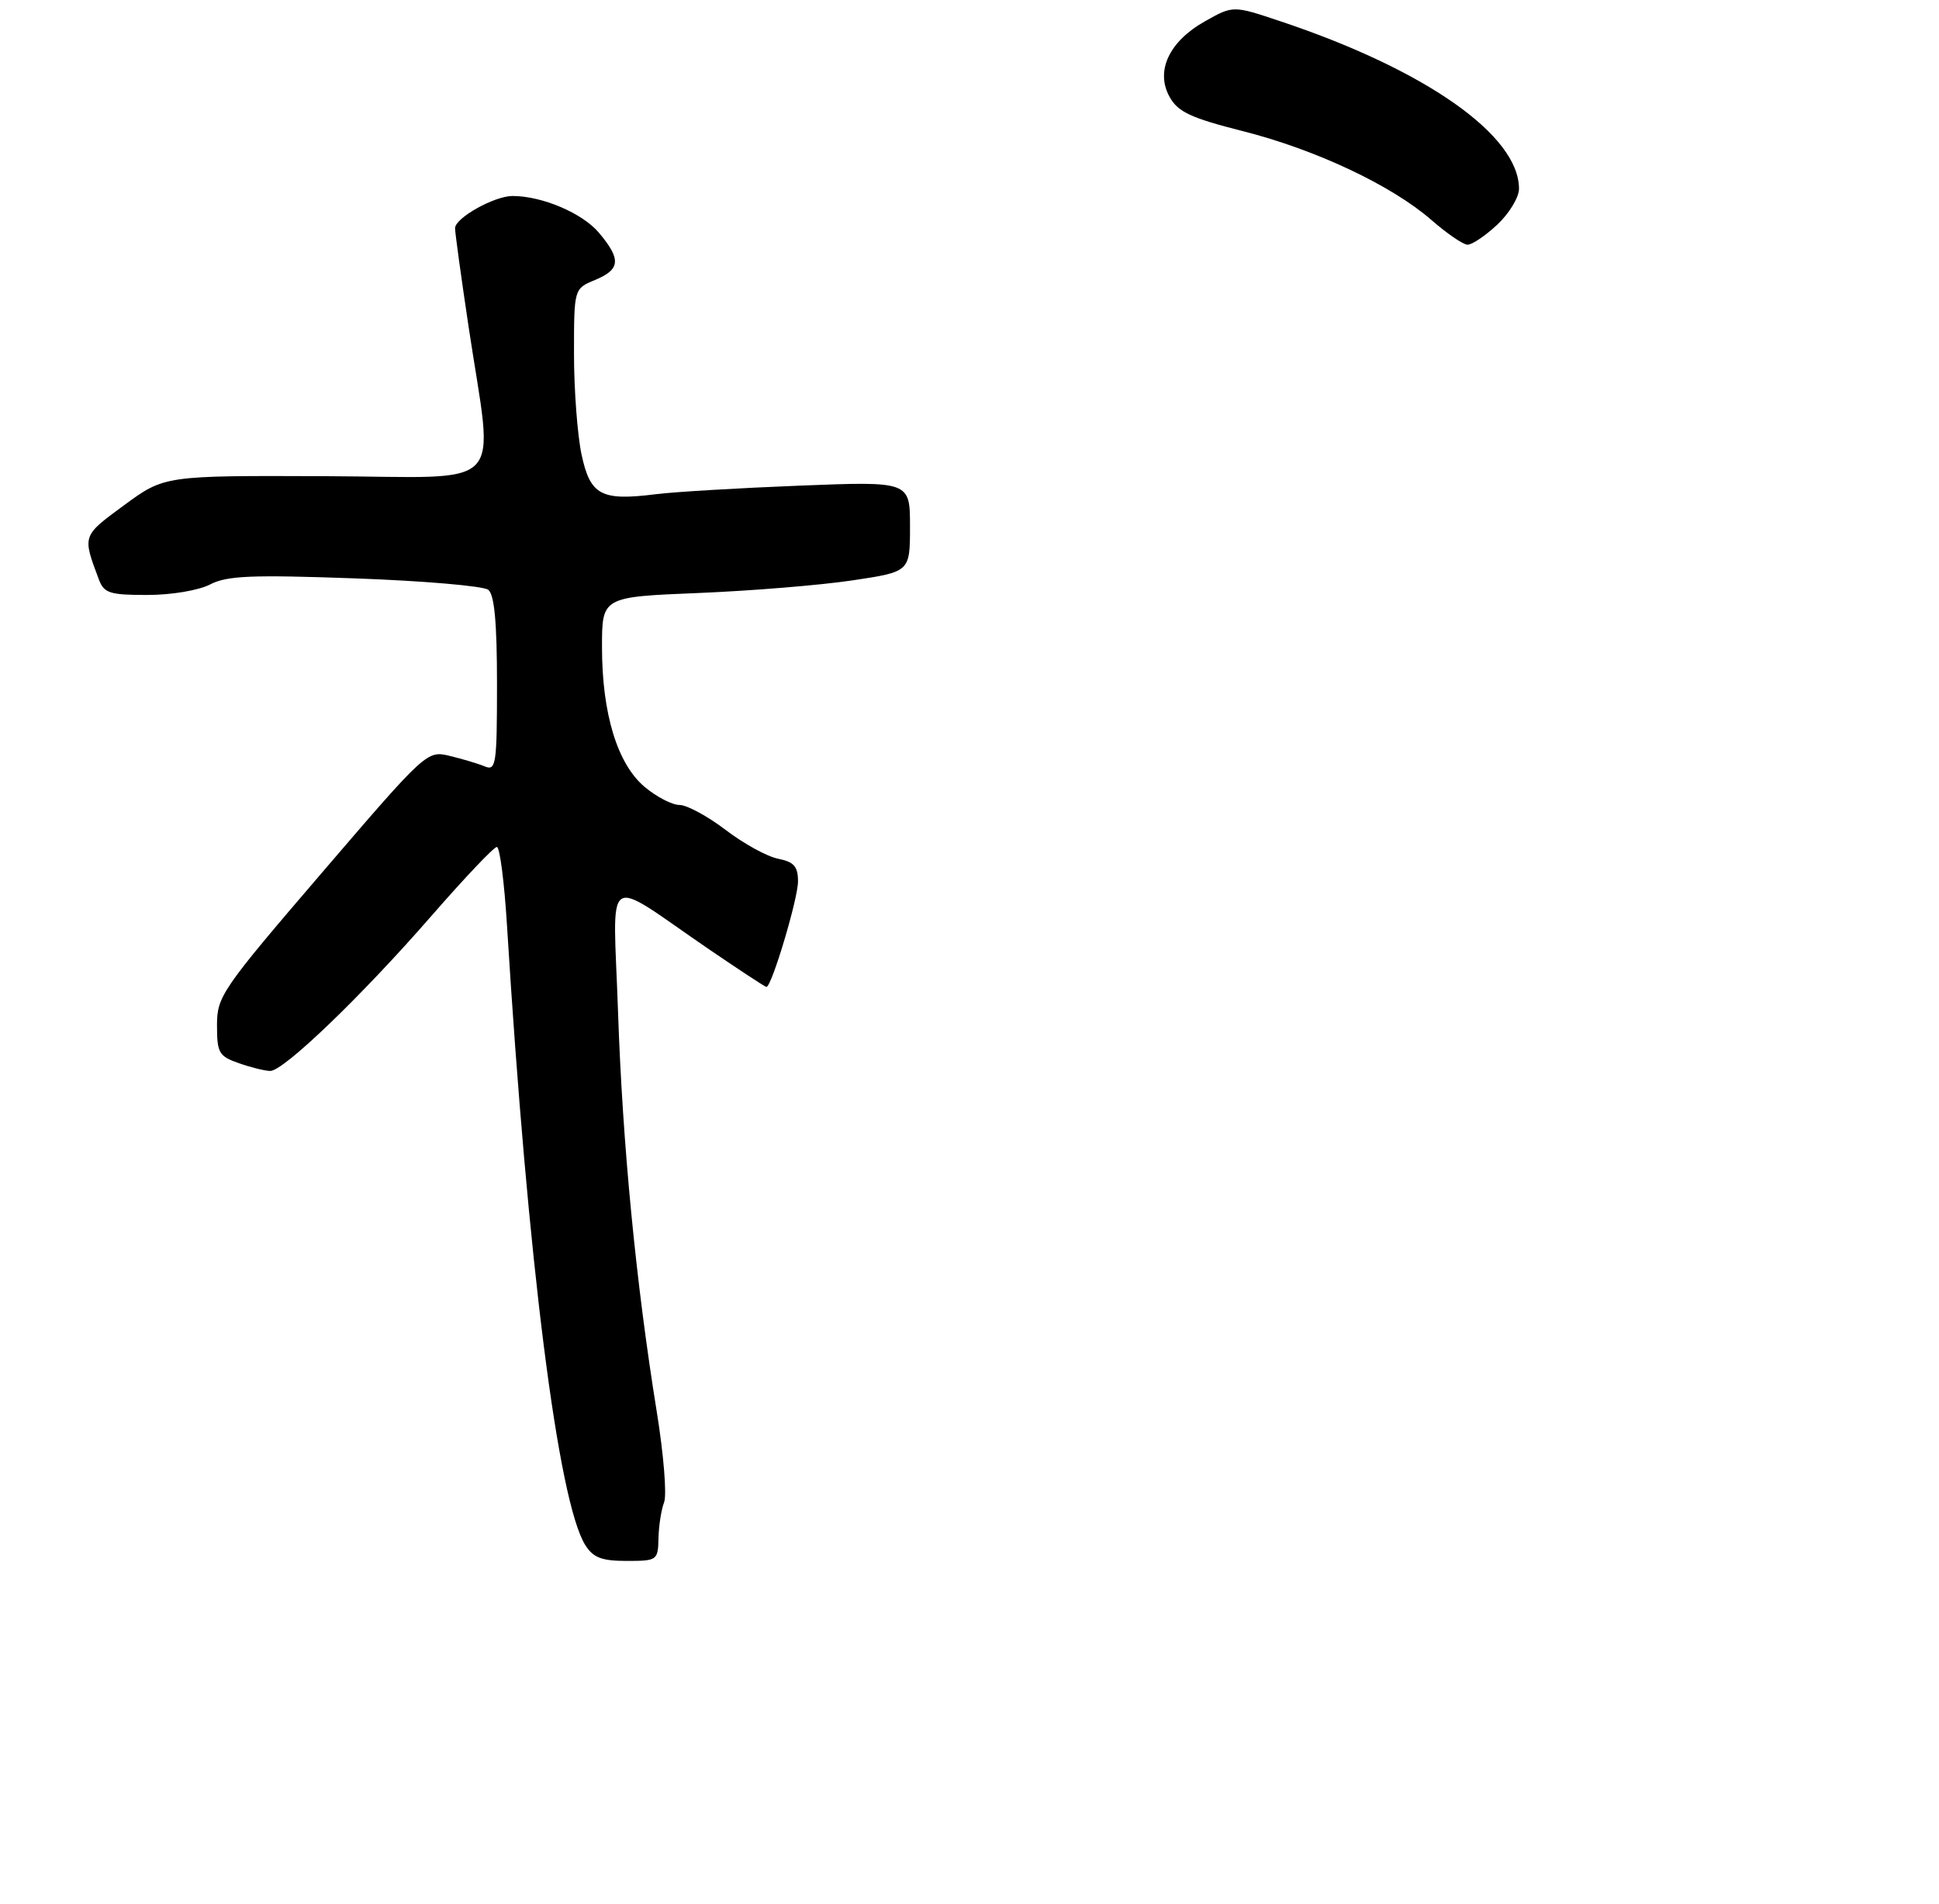 <?xml version="1.0" encoding="UTF-8" standalone="no"?>
<!DOCTYPE svg PUBLIC "-//W3C//DTD SVG 1.1//EN" "http://www.w3.org/Graphics/SVG/1.1/DTD/svg11.dtd" >
<svg xmlns="http://www.w3.org/2000/svg" xmlns:xlink="http://www.w3.org/1999/xlink" version="1.1" viewBox="0 0 277 272">
 <g >
 <path fill="currentColor"
d=" M 94.07 219.75 C 94.11 217.96 94.47 215.66 94.87 214.63 C 95.28 213.60 94.81 207.80 93.83 201.73 C 90.85 183.32 88.93 163.44 88.29 144.53 C 87.59 123.99 85.93 125.12 101.33 135.65 C 105.64 138.59 109.31 141.00 109.49 141.00 C 110.23 141.00 114.00 128.41 114.00 125.93 C 114.00 123.78 113.43 123.14 111.15 122.68 C 109.58 122.37 106.20 120.51 103.64 118.55 C 101.08 116.60 98.12 115.00 97.07 115.00 C 96.02 115.00 93.78 113.84 92.09 112.42 C 88.20 109.15 86.00 101.95 86.00 92.46 C 86.00 85.28 86.00 85.28 99.75 84.72 C 107.31 84.41 117.21 83.60 121.75 82.92 C 130.00 81.69 130.00 81.69 130.00 75.22 C 130.00 68.76 130.00 68.76 114.25 69.38 C 105.59 69.72 96.35 70.27 93.73 70.60 C 85.88 71.59 84.33 70.77 83.08 64.95 C 82.49 62.17 82.00 55.70 82.00 50.57 C 82.00 41.24 82.00 41.24 85.00 40.00 C 88.64 38.49 88.76 37.05 85.56 33.25 C 83.20 30.45 77.45 28.00 73.22 28.00 C 70.62 28.00 65.01 31.14 65.01 32.60 C 65.00 33.21 65.87 39.51 66.93 46.60 C 70.53 70.64 72.91 68.14 46.50 68.03 C 23.50 67.94 23.50 67.94 17.74 72.17 C 11.72 76.59 11.76 76.48 14.11 82.75 C 14.85 84.74 15.64 85.00 21.02 85.00 C 24.48 85.00 28.36 84.35 30.01 83.50 C 32.43 82.24 35.92 82.10 50.71 82.63 C 60.49 82.98 69.06 83.72 69.75 84.26 C 70.63 84.95 71.00 88.93 71.00 97.73 C 71.00 109.23 70.86 110.16 69.25 109.49 C 68.29 109.09 66.03 108.42 64.24 107.99 C 61.00 107.21 60.89 107.31 45.99 124.68 C 31.67 141.37 31.00 142.34 31.00 146.47 C 31.00 150.43 31.27 150.90 34.15 151.90 C 35.88 152.51 37.89 153.00 38.61 153.00 C 40.53 153.00 51.67 142.29 61.58 130.91 C 66.33 125.46 70.55 121.00 70.98 121.00 C 71.40 121.00 72.05 126.06 72.43 132.25 C 75.39 180.28 79.73 214.59 83.62 220.75 C 84.75 222.54 85.97 223.00 89.52 223.00 C 93.89 223.00 94.00 222.92 94.07 219.75 Z  M 213.89 32.10 C 215.60 30.50 217.00 28.19 217.00 26.97 C 217.00 19.32 203.62 9.94 182.83 3.01 C 176.16 0.78 176.16 0.78 172.14 3.04 C 167.00 5.93 165.02 10.17 167.10 13.87 C 168.29 16.00 170.15 16.86 177.53 18.73 C 187.96 21.37 198.81 26.48 204.50 31.44 C 206.70 33.36 209.01 34.94 209.64 34.96 C 210.27 34.98 212.19 33.69 213.89 32.10 Z "/>
</g>
</svg>